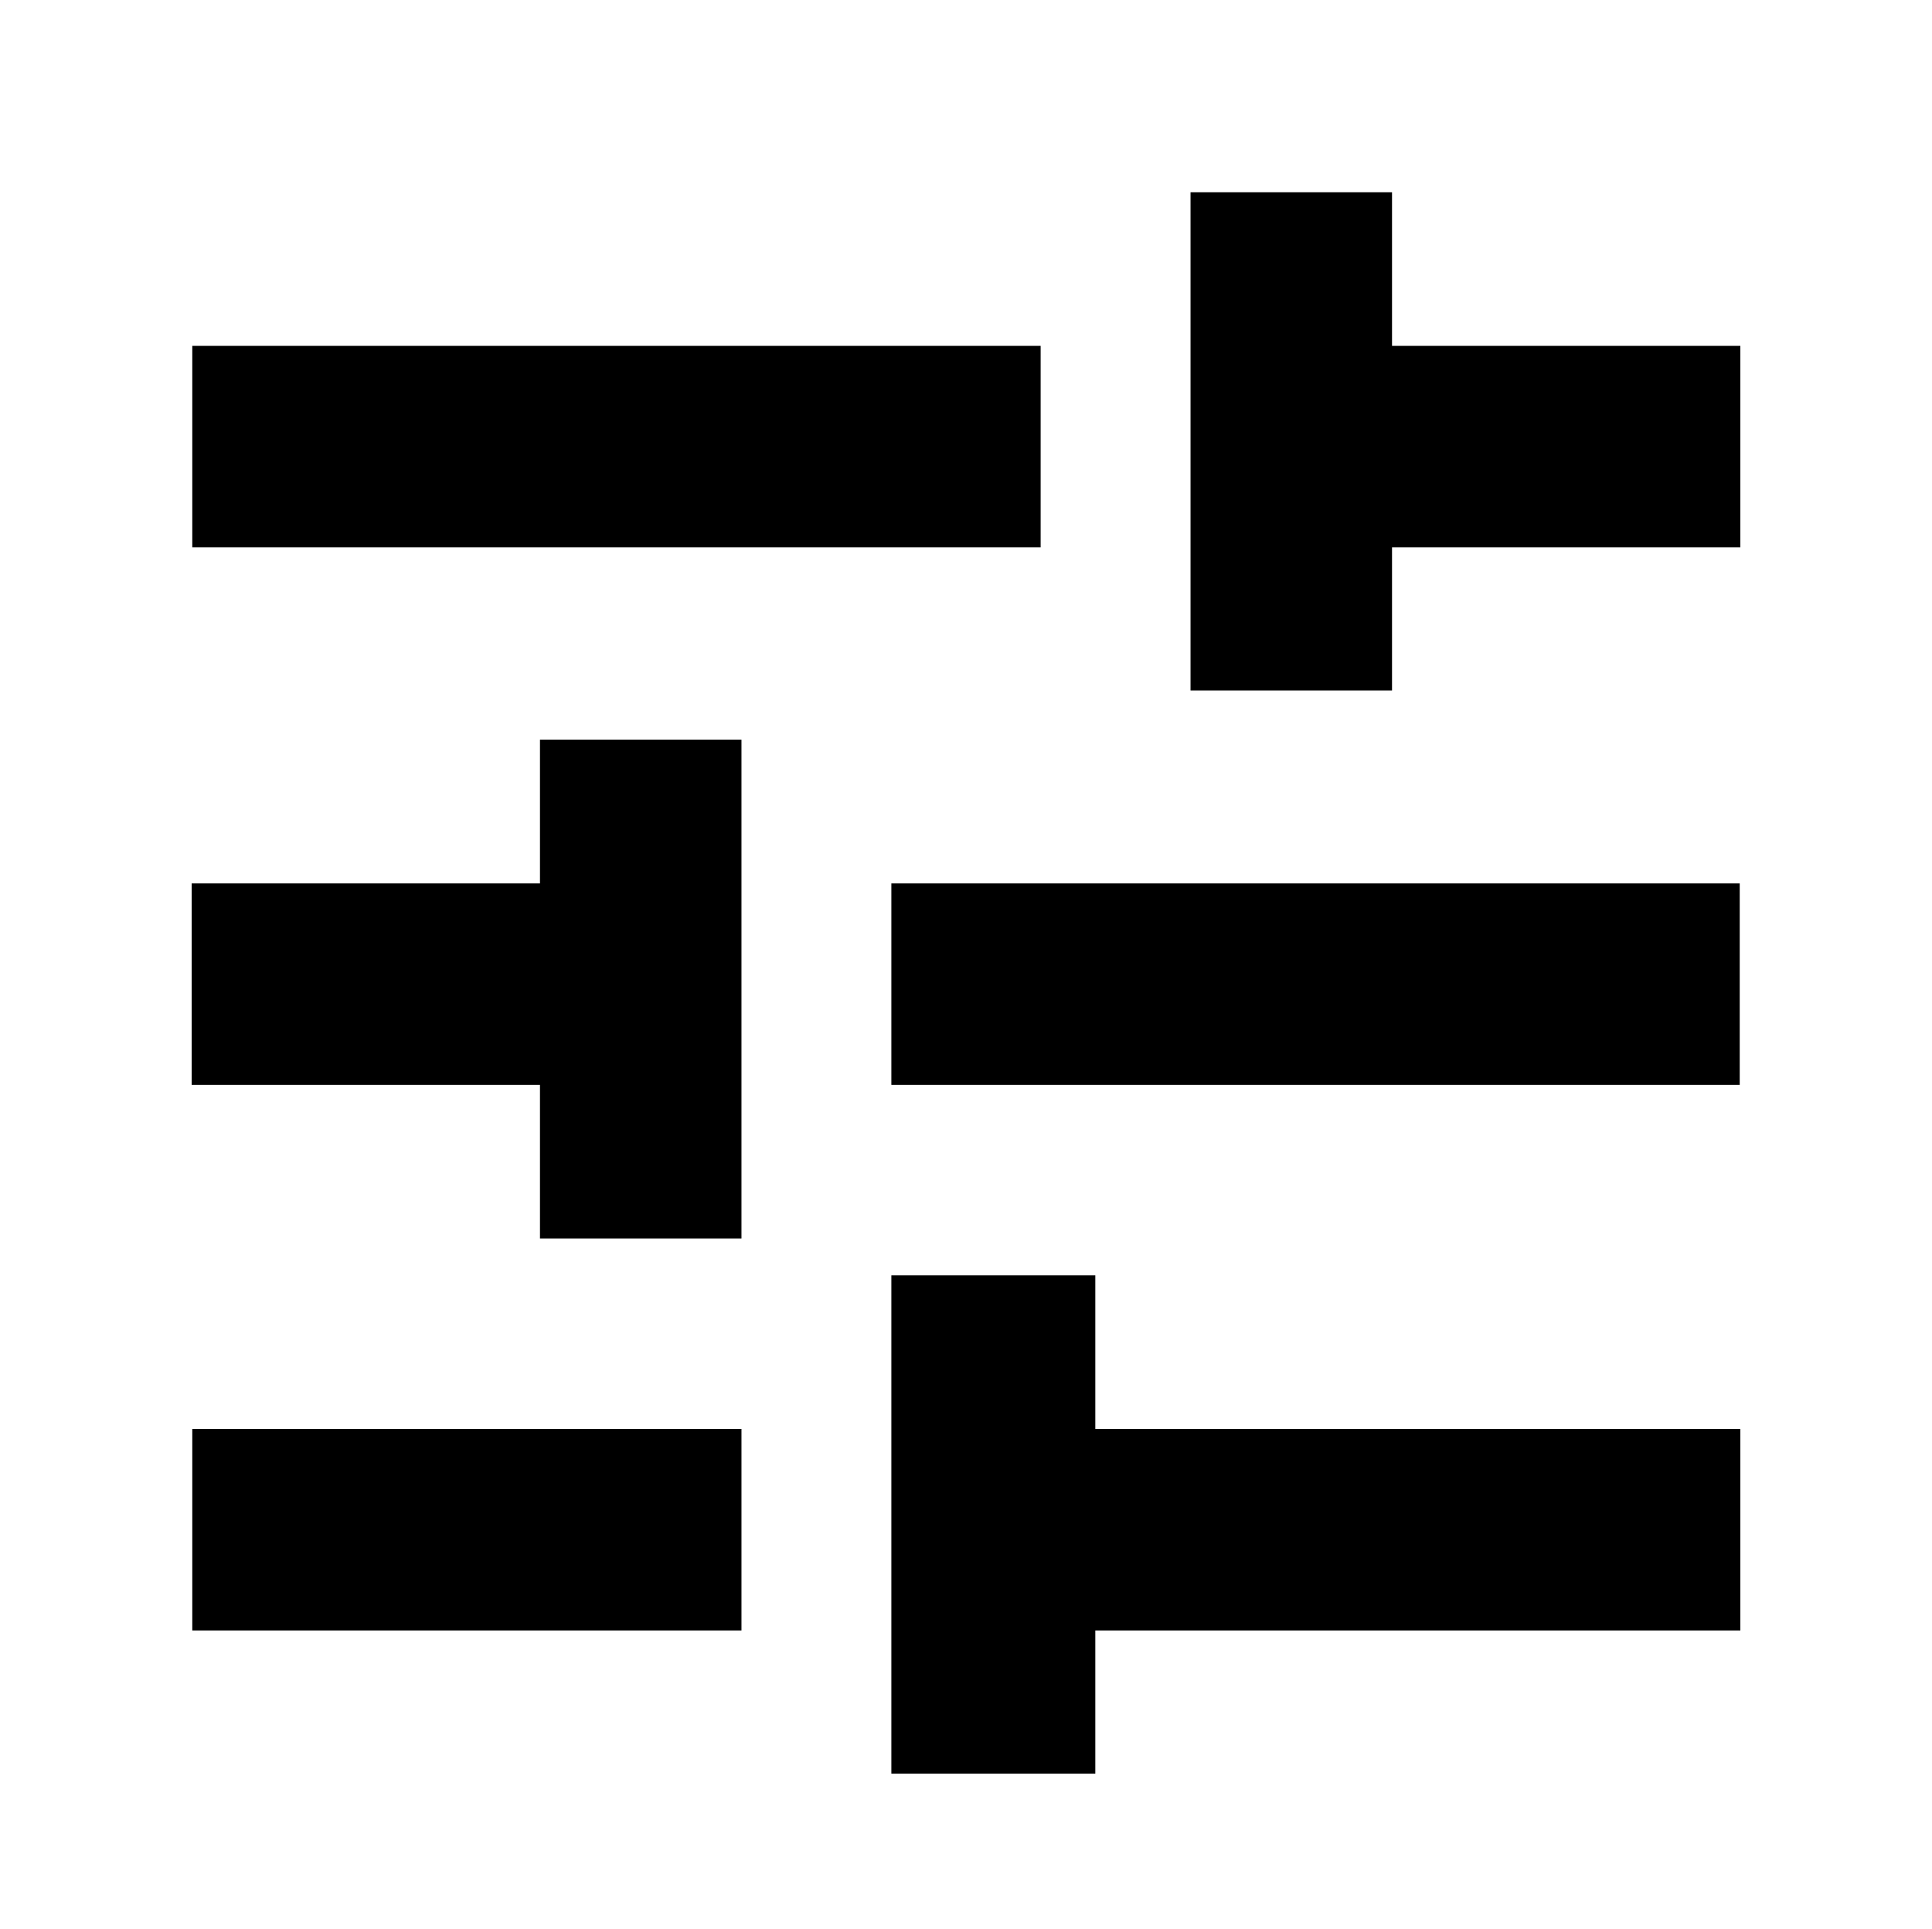 <svg enable-background="new 0 0 314.5 314" viewBox="0 0 314.5 314" xmlns="http://www.w3.org/2000/svg"><path d="m0 0h314.5" fill="none"/><path d="m314.5 314h-314.5" fill="none"/><path d="m31.3 56.3h138.1v32.8h-138.1z"/><path d="m283.3 56.3h-56.7v-25h-32.8v81.1h32.8v-23.3h56.7z"/><path d="m31.3 232.6h89.4v32.8h-89.4z"/><path d="m283.3 232.6h-105v-25h-33.2v81.1h33.2v-23.3h105z"/><path d="m145.1 143.8h138.1v32.8h-138.1z"/><path d="m31.2 176.6h56.7v25h32.8v-81.2h-32.8v23.4h-56.7z"/></svg>